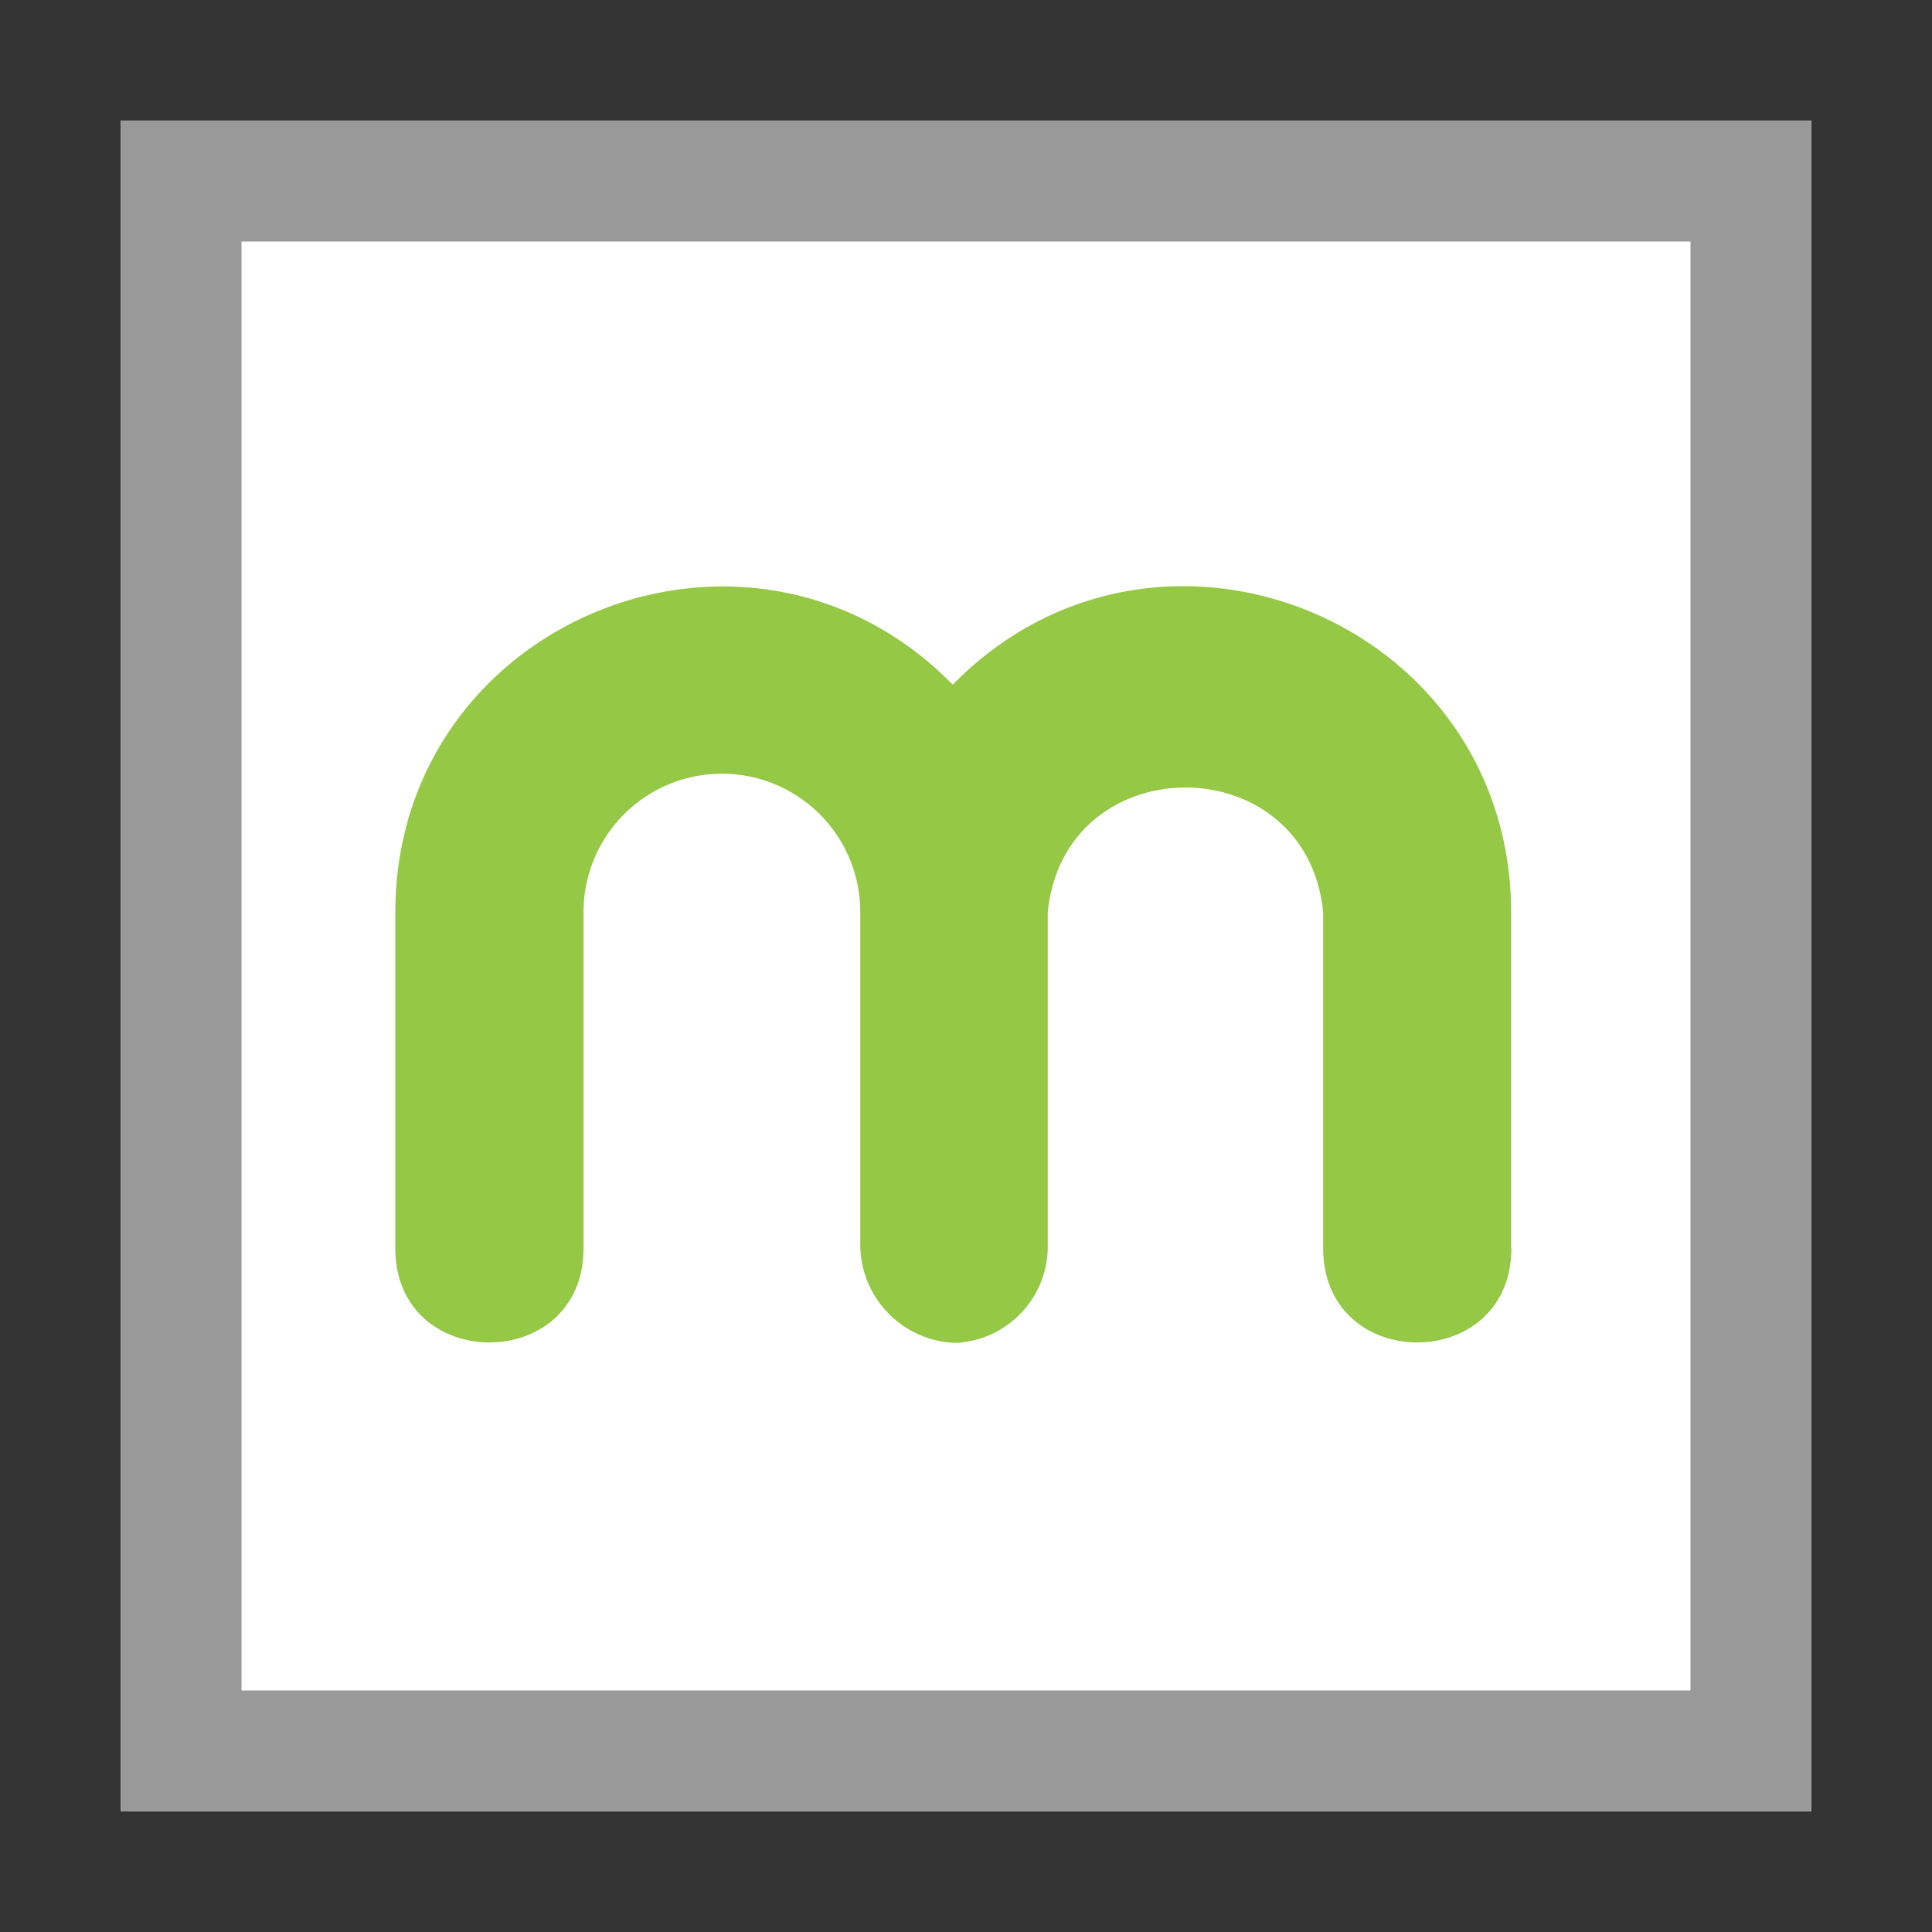 <svg xmlns="http://www.w3.org/2000/svg" viewBox="0 0 16 16"><rect x="0" y="0" width="16" height="16" fill="#333333" stroke="none"/><defs><clipPath transform="translate(-7.52 -22.83)" id="a"><path d="M0 0h360v99H0z" fill="none"/></clipPath></defs><path fill="#FFF" d="M1 1h14v14H1V1z"/><path fill="#999" d="M1 1v14h14V1H1zm1 1h12v12H2V2z"/><g clip-path="url(#clip-path)" transform="translate(-44.541 1.5) scale(.191)" fill="#95c845"><g clip-path="url(#a)"><path d="M298.72 46.274v-14.76c-.174-12.558-15.426-18.656-24.21-9.68-8.793-8.974-24.046-2.834-24.17 9.73v14.71c0 5.44 8.16 5.44 8.16 0v-14.58a6 6 0 1112 0v14.43a4.27 4.27 0 004.13 4.25 4.19 4.19 0 004-4.25v-14.43c.723-7.201 11.217-7.201 11.94 0v14.58c0 5.44 8.16 5.44 8.16 0"/></g></g></svg>
